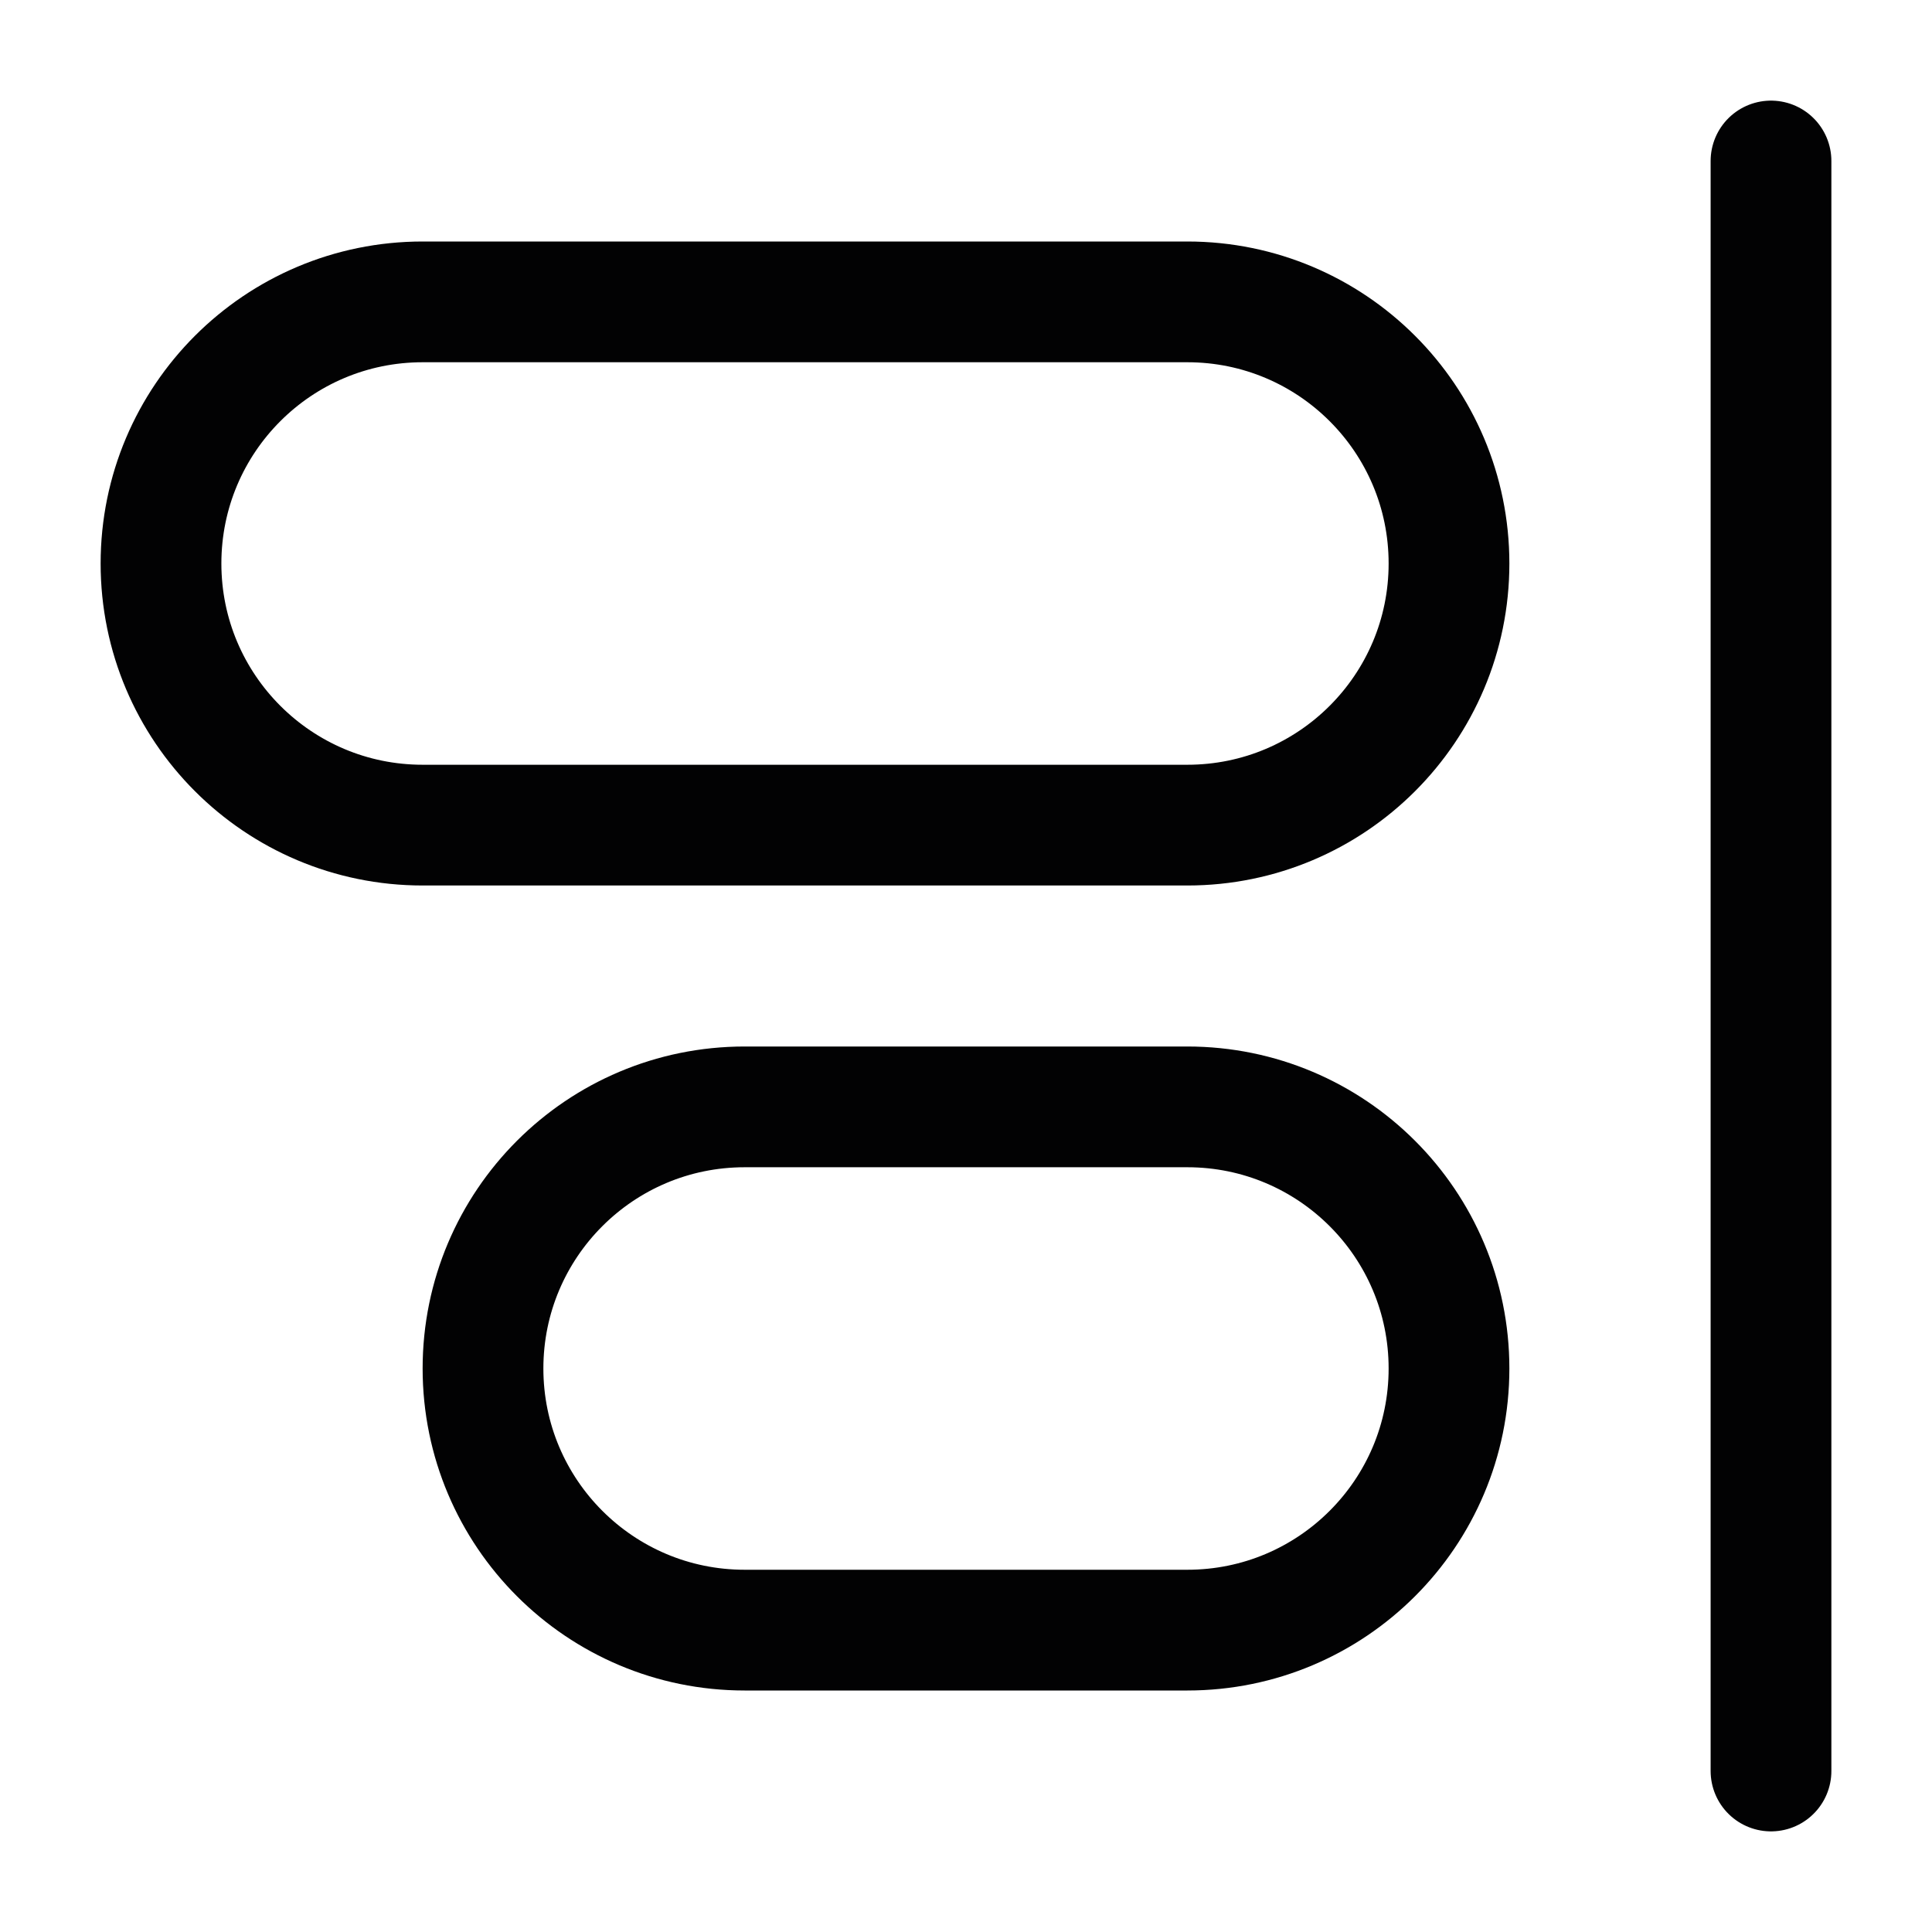 <svg width="24" height="24" viewBox="0 0 24 24" fill="none" xmlns="http://www.w3.org/2000/svg">
<path d="M22 2V22" stroke="#020203" stroke-width="1.5" stroke-linecap="round"/>
<path d="M6 17C6 15.205 7.455 13.75 9.25 13.75H14.75C16.545 13.75 18 15.205 18 17C18 18.795 16.545 20.25 14.75 20.25H9.25C7.455 20.25 6 18.795 6 17Z" stroke="#020203" stroke-width="1.5"/>
<path d="M2 7C2 5.205 3.455 3.75 5.25 3.75H14.75C16.545 3.75 18 5.205 18 7C18 8.795 16.545 10.25 14.75 10.25H5.25C3.455 10.25 2 8.795 2 7Z" stroke="#020203" stroke-width="1.5"/>
</svg>
